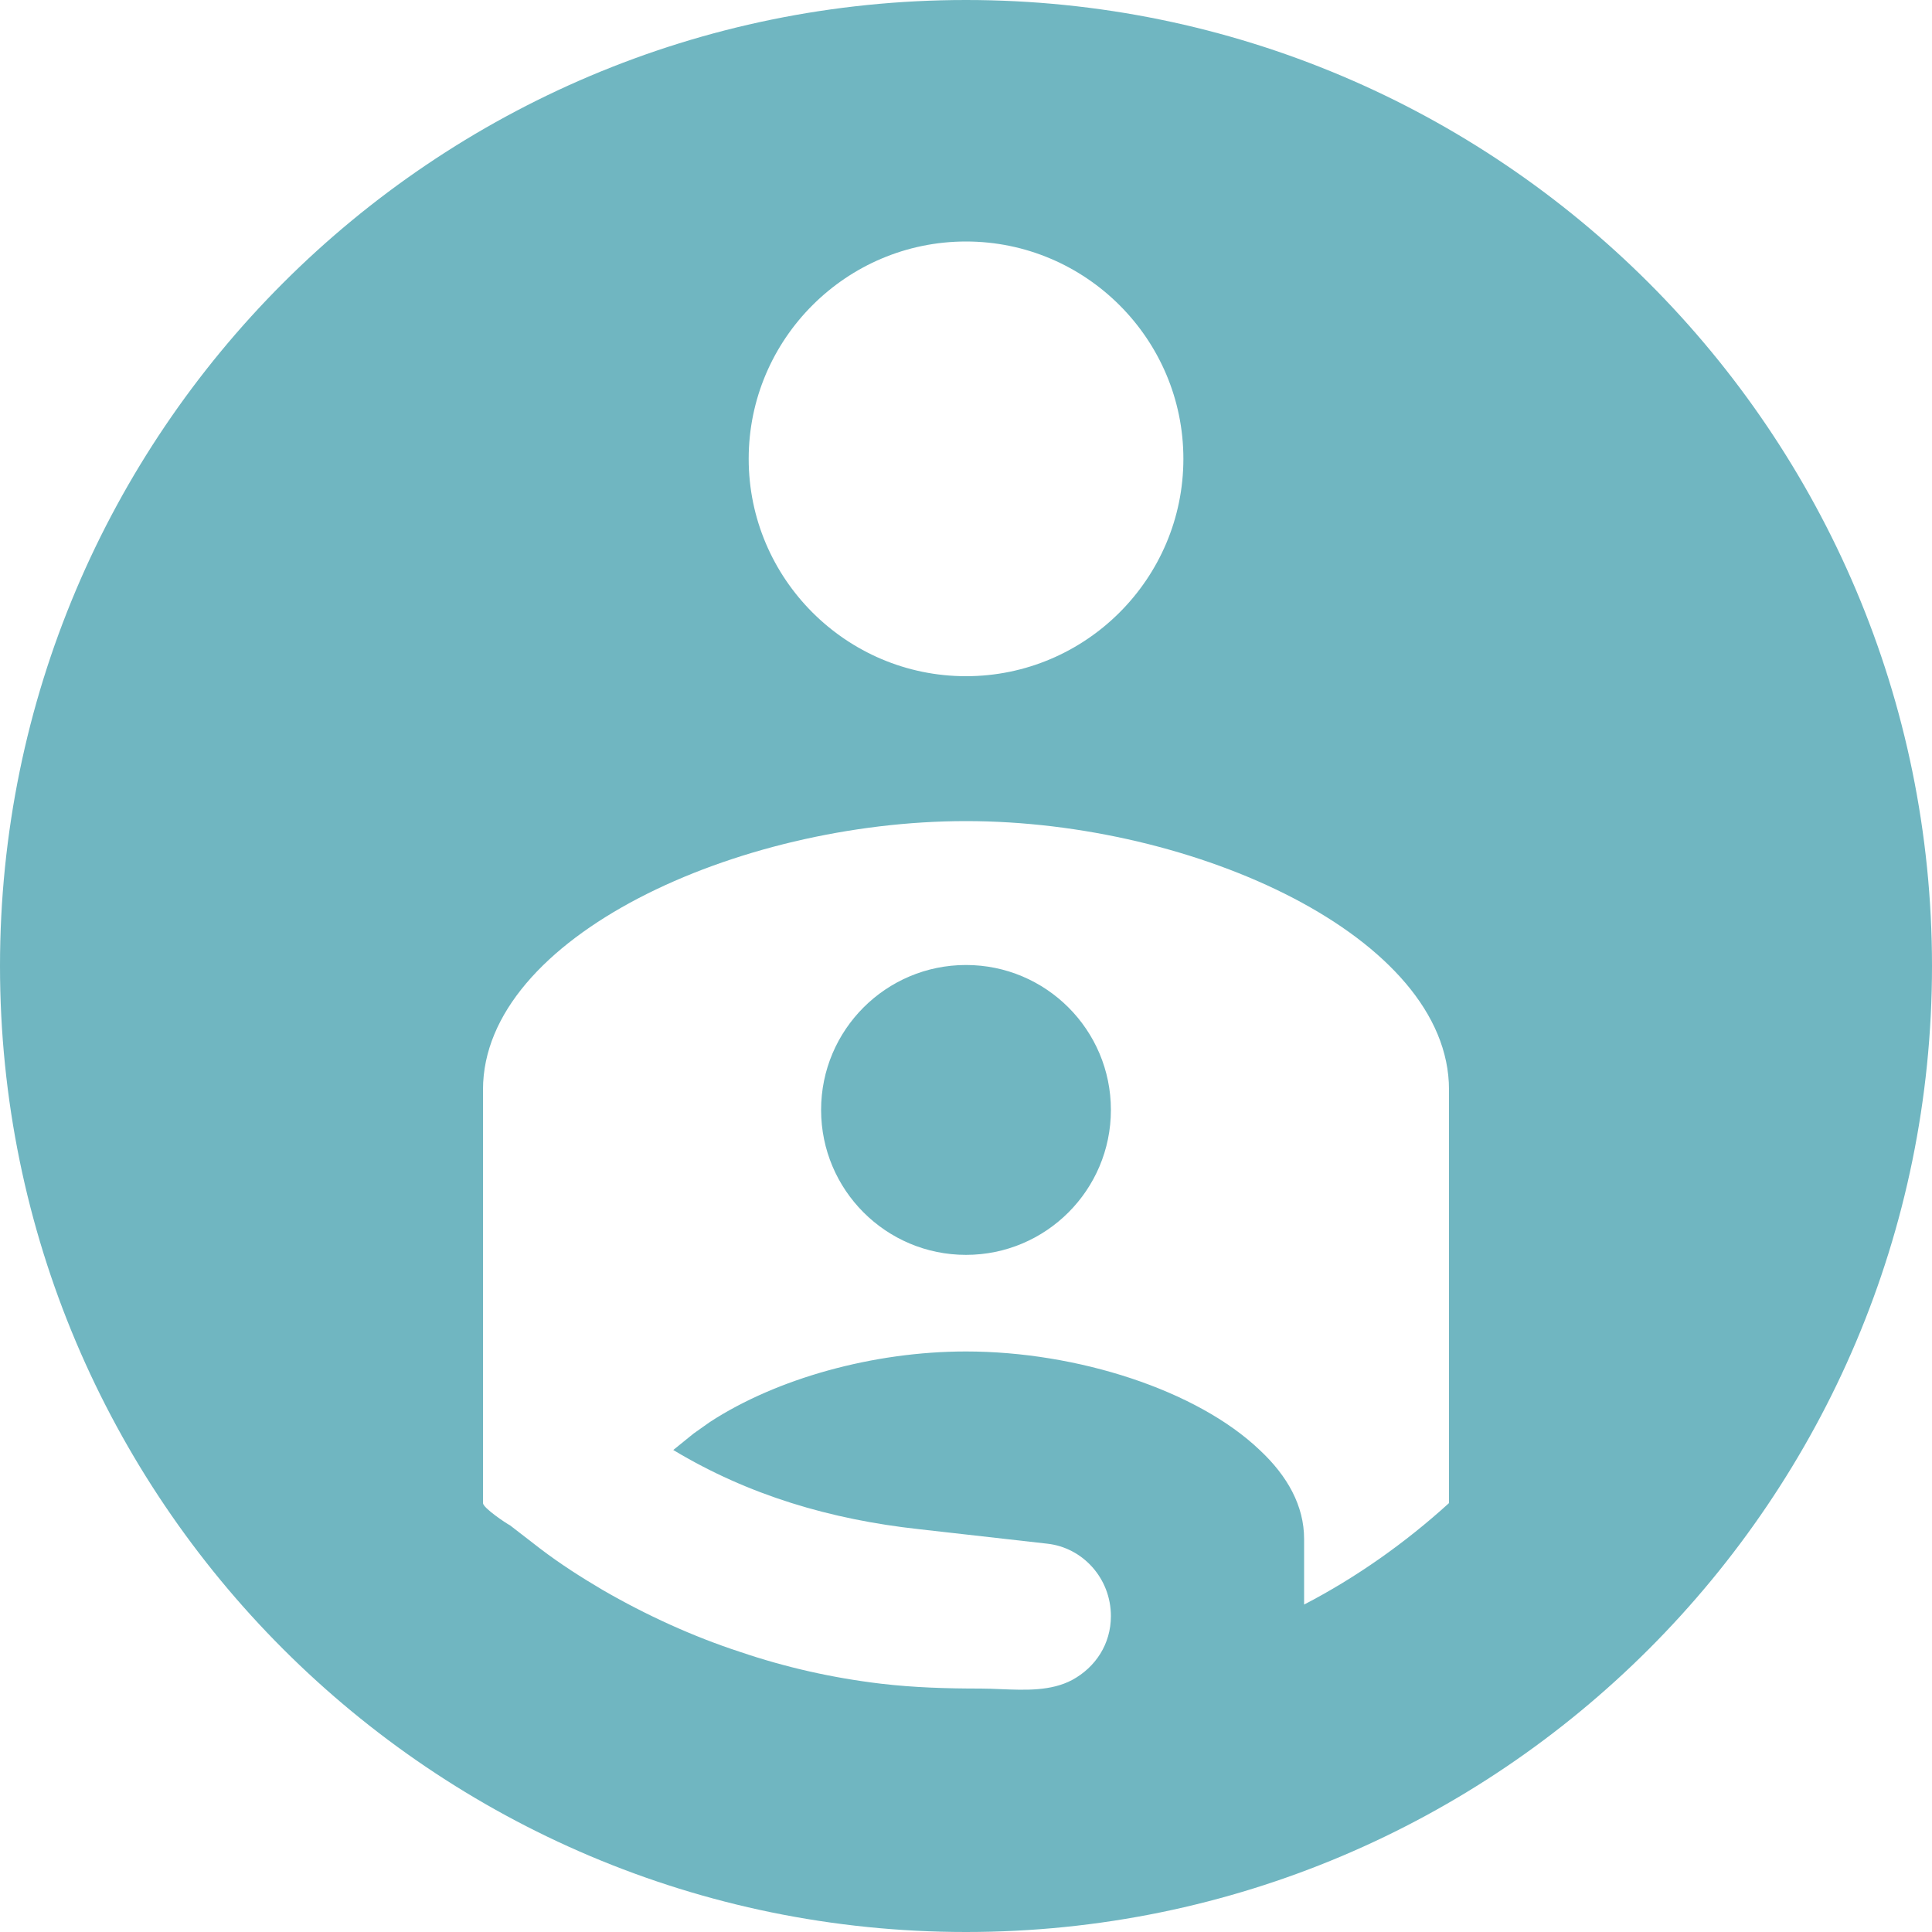 <svg width="27" height="27" viewBox="0 0 27 27" fill="none" xmlns="http://www.w3.org/2000/svg">
<path fill-rule="evenodd" clip-rule="evenodd" d="M0 13.5C0 6.048 6.048 0 13.5 0C20.952 0 27 6.048 27 13.5C27 20.952 20.952 27 13.5 27C6.048 27 0 20.952 0 13.5ZM16.538 6.412C16.538 4.739 15.174 3.375 13.5 3.375C11.826 3.375 10.463 4.739 10.463 6.412C10.463 8.086 11.826 9.45 13.5 9.45C15.174 9.45 16.538 8.086 16.538 6.412ZM20.25 21.006V17.631V15.228C20.25 13.095 16.7 11.475 13.5 11.475C10.3 11.475 6.75 13.095 6.75 15.228V21.006C6.75 21.073 7.074 21.29 7.128 21.317L7.546 21.64C7.83 21.857 8.127 22.046 8.424 22.221C9.031 22.572 9.68 22.869 10.341 23.085C10.976 23.301 11.637 23.45 12.312 23.53C12.771 23.584 13.23 23.598 13.703 23.598C13.794 23.598 13.889 23.602 13.985 23.606C14.329 23.62 14.69 23.635 14.985 23.477C15.309 23.301 15.525 22.977 15.525 22.585C15.525 22.059 15.133 21.627 14.634 21.573L12.838 21.37C11.61 21.235 10.463 20.898 9.409 20.264L9.693 20.034L9.922 19.872C10.854 19.265 12.204 18.887 13.5 18.887C15.053 18.887 16.727 19.427 17.604 20.264C17.995 20.628 18.225 21.047 18.225 21.506V22.424C18.954 22.046 19.642 21.559 20.25 21.006ZM13.5 17.537C14.618 17.537 15.525 16.63 15.525 15.511C15.525 14.393 14.618 13.486 13.5 13.486C12.382 13.486 11.475 14.393 11.475 15.511C11.475 16.63 12.382 17.537 13.5 17.537Z" fill="#70B6C1"/>
</svg>
